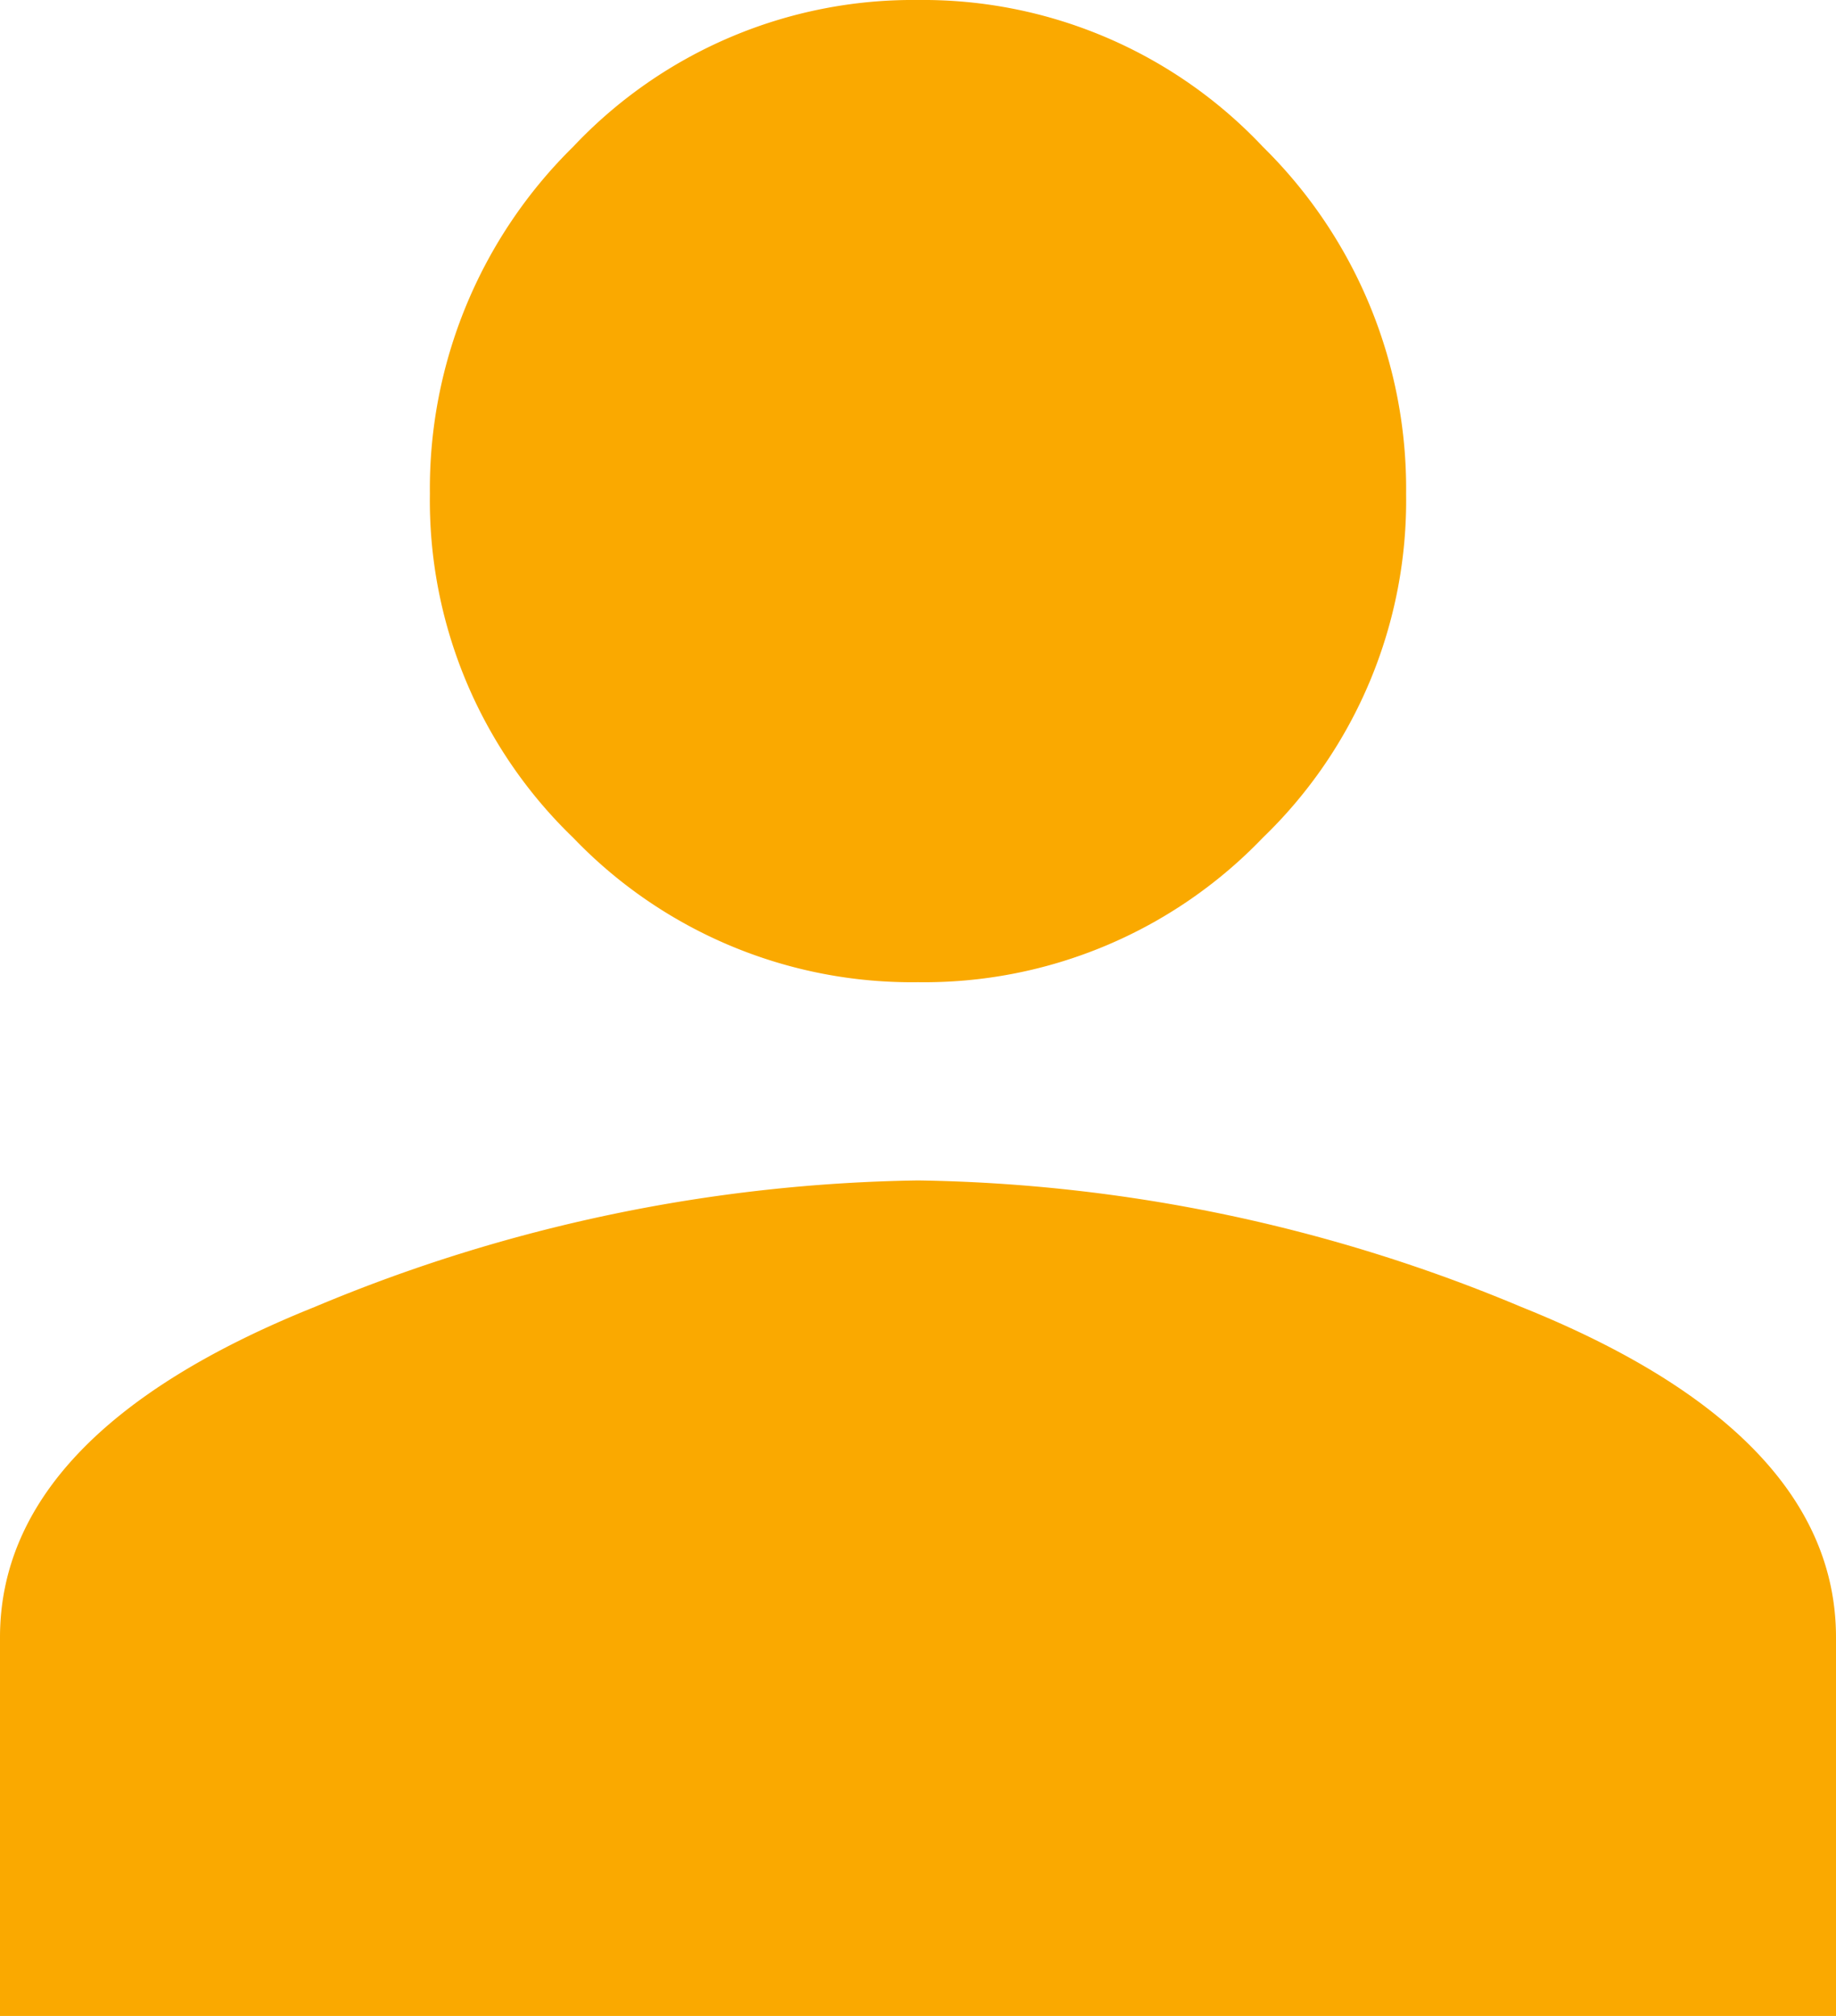 <svg xmlns="http://www.w3.org/2000/svg" viewBox="0 0 16.4 18"><defs><style>.a{fill:#faa900;}</style></defs><title>flix_icon_login-ylw</title><path class="a" d="M2.81,11.67A14.44,14.44,0,0,1,8.2,10.54a14.44,14.44,0,0,1,5.39,1.13c1.87.75,2.81,1.74,2.81,2.95V18H0V14.62C0,13.41.94,12.42,2.81,11.67Zm8.47-4.19A4.19,4.19,0,0,1,8.2,8.77,4.19,4.19,0,0,1,5.12,7.48,4.18,4.18,0,0,1,3.84,4.41a4.28,4.28,0,0,1,1.28-3.1A4.17,4.17,0,0,1,8.2,0a4.17,4.17,0,0,1,3.08,1.31,4.28,4.28,0,0,1,1.28,3.1A4.18,4.18,0,0,1,11.28,7.48Z"/></svg>